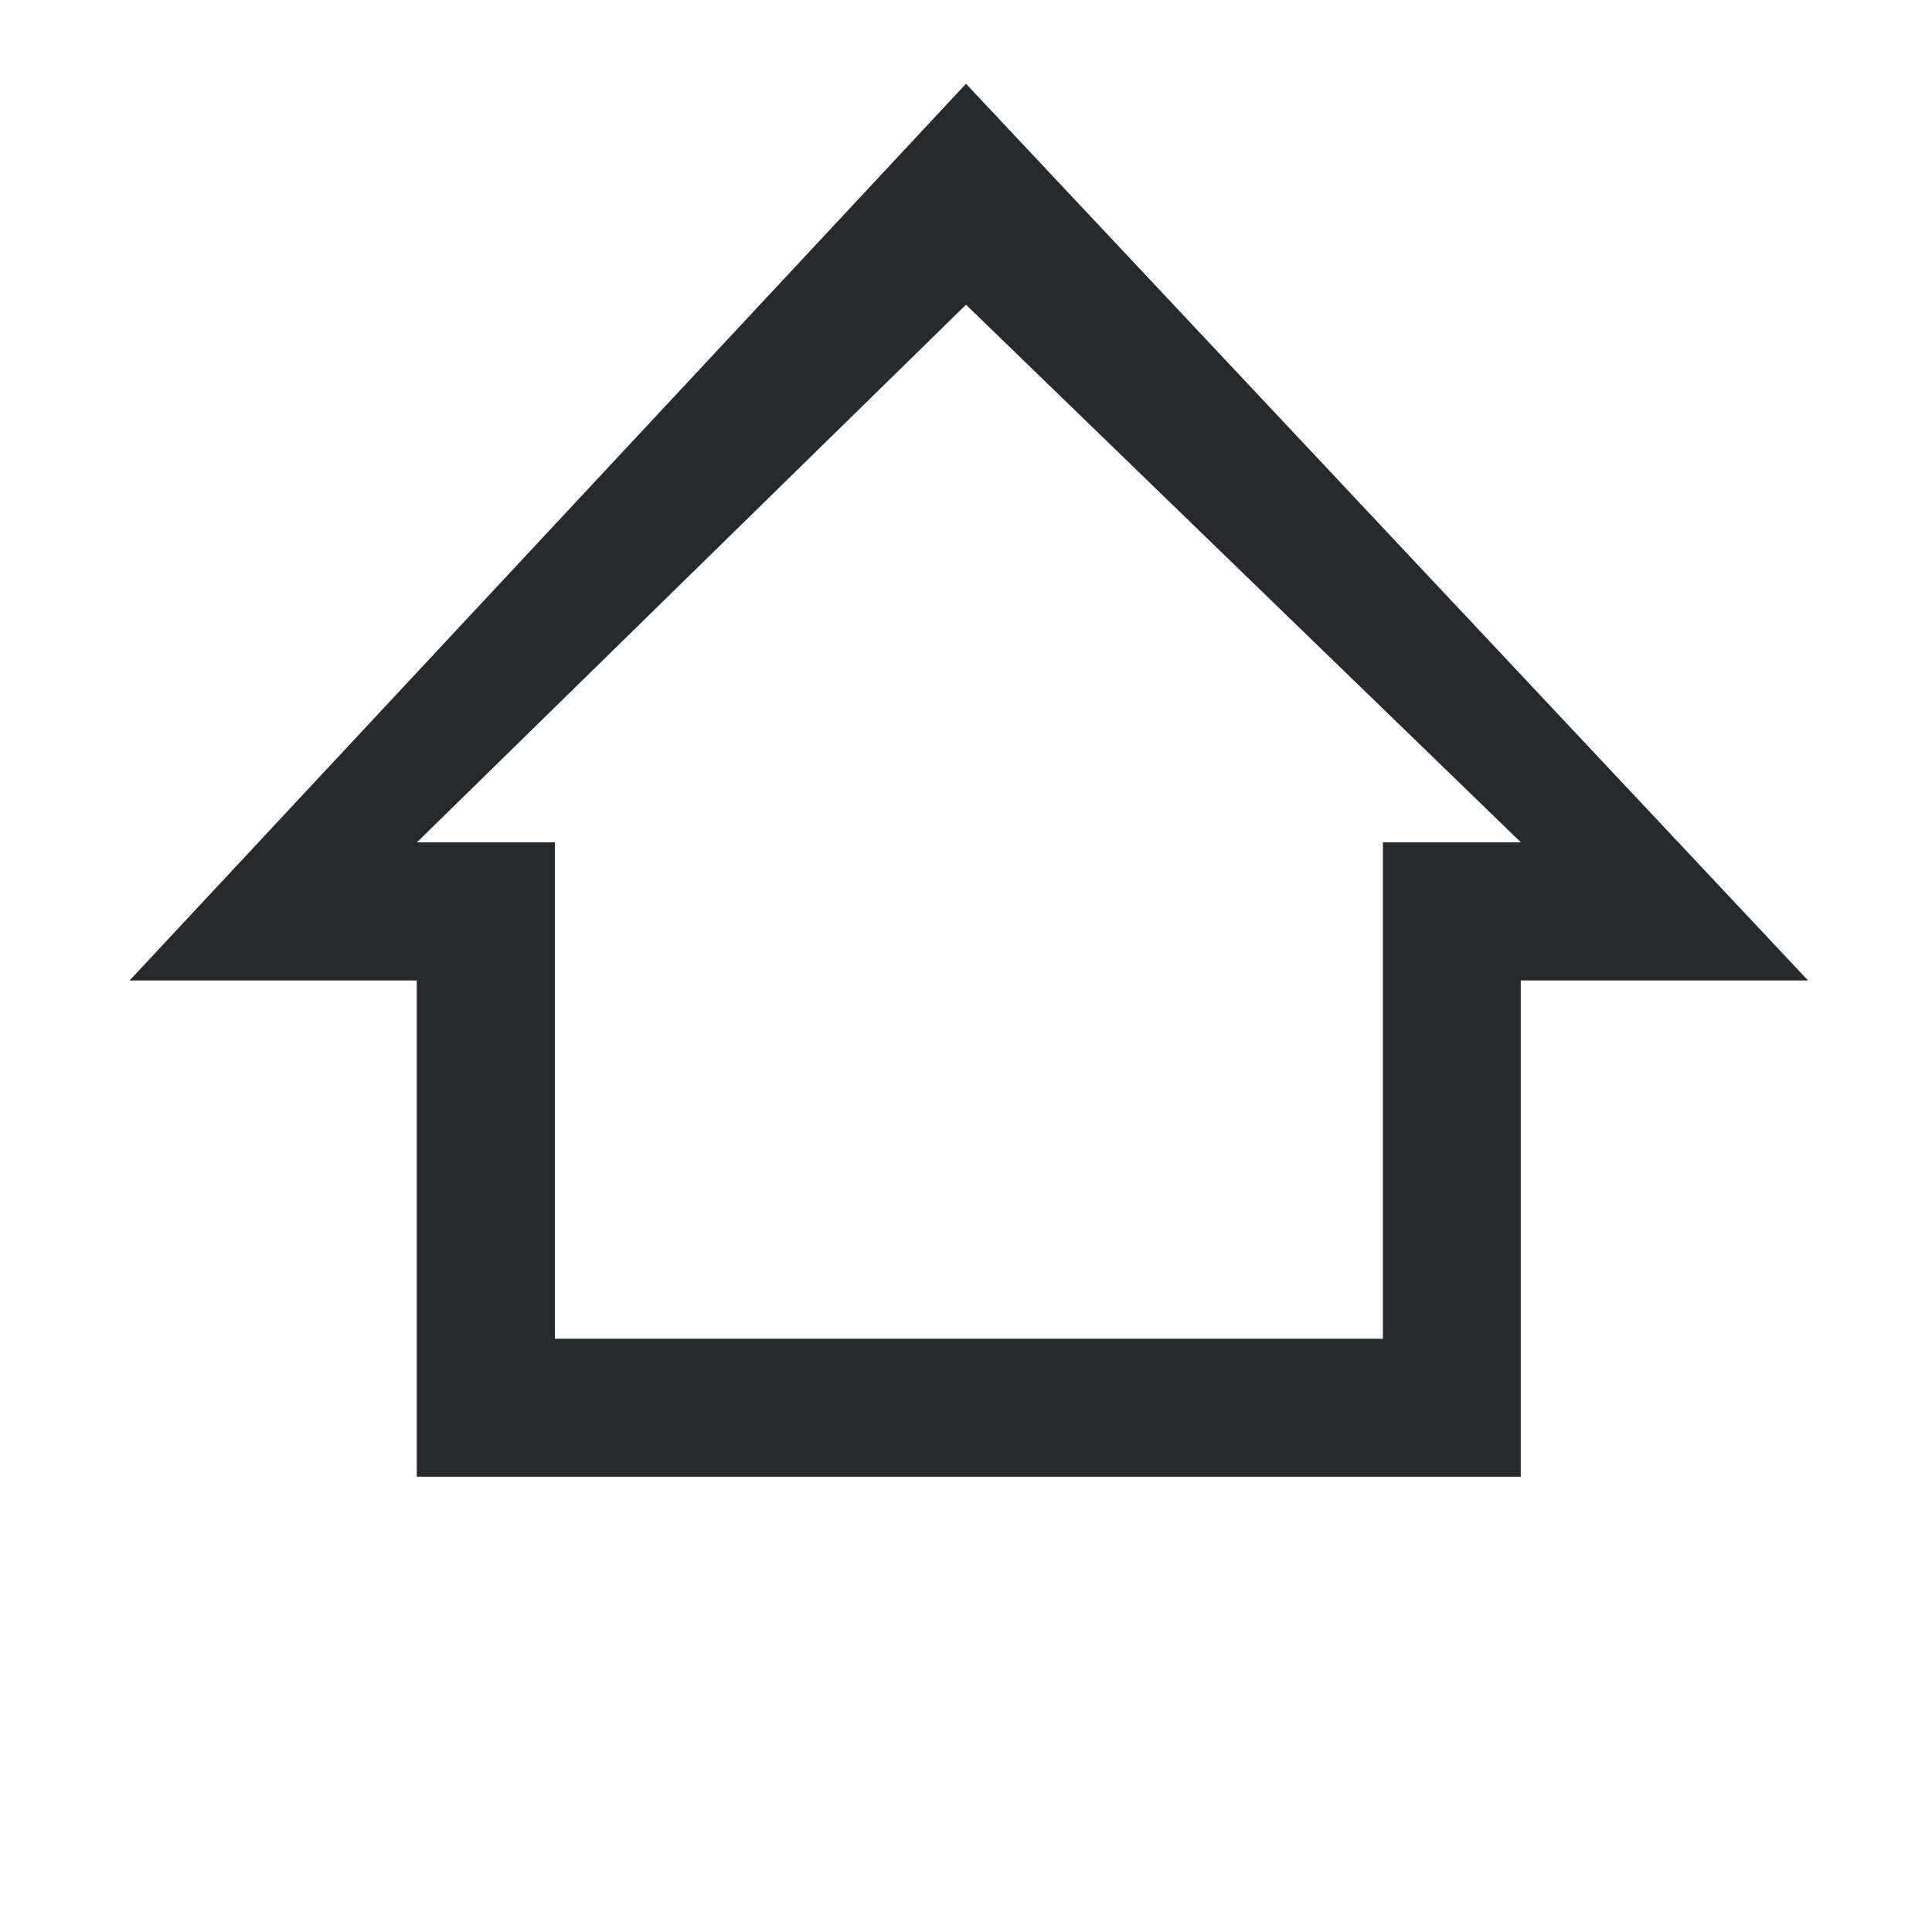 <?xml version="1.0" encoding="utf-8"?>
<!-- Generator: Adobe Illustrator 16.0.0, SVG Export Plug-In . SVG Version: 6.00 Build 0)  -->
<!DOCTYPE svg PUBLIC "-//W3C//DTD SVG 1.1//EN" "http://www.w3.org/Graphics/SVG/1.1/DTD/svg11.dtd">
<svg version="1.1" id="Layer_1" xmlns="http://www.w3.org/2000/svg" xmlns:xlink="http://www.w3.org/1999/xlink" x="0px" y="0px"
	 width="14px" height="14px" viewBox="0 0 14 14" enable-background="new 0 0 14 14" xml:space="preserve">
<path fill="#262A2D" d="M7,2.208l4.021,3.896h-1v3.597h-6V6.104h-1L7,2.208 M7,0.607L0.939,7.105H3.02v3.596h8V7.105h2.082L7,0.607
	L7,0.607z"/>
</svg>

